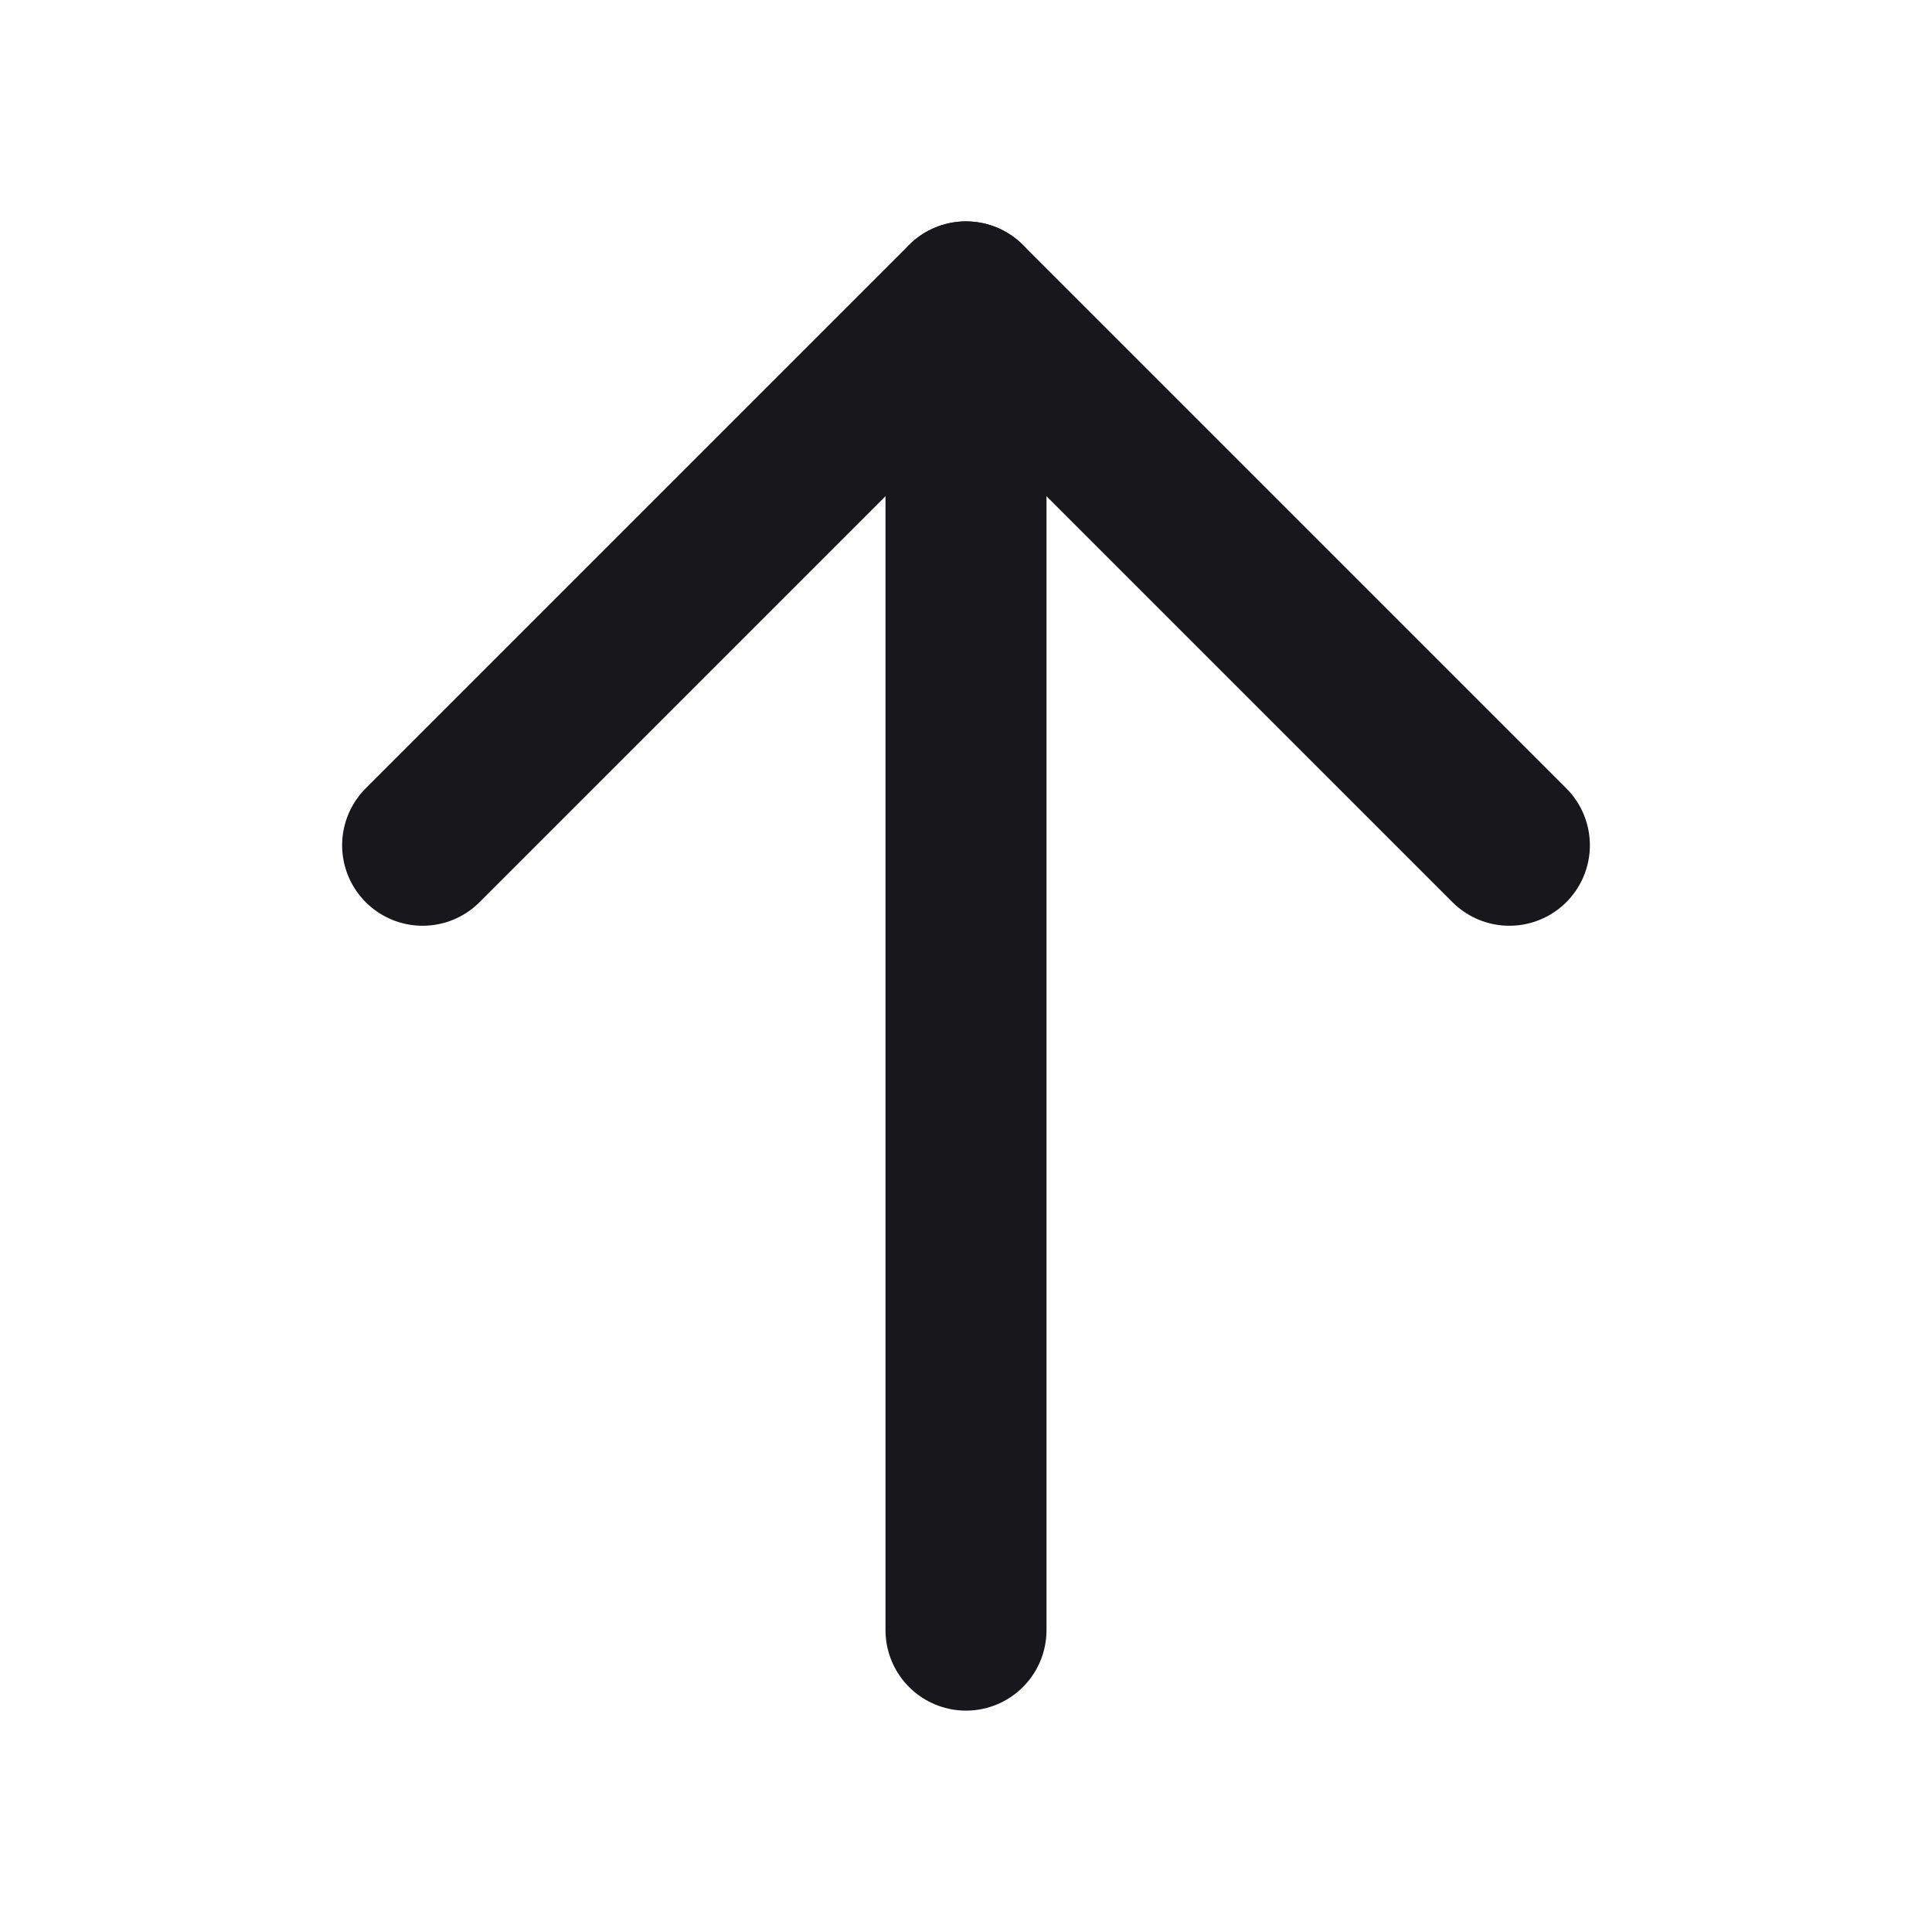 <svg width="12" height="12" viewBox="0 0 12 12" fill="none" xmlns="http://www.w3.org/2000/svg">
<path d="M6 10.125V1.875" stroke="#18171C" stroke-linecap="round" stroke-linejoin="round"/>
<path d="M2.625 5.25L6 1.875L9.375 5.25" stroke="#18171C" stroke-linecap="round" stroke-linejoin="round"/>
</svg>
